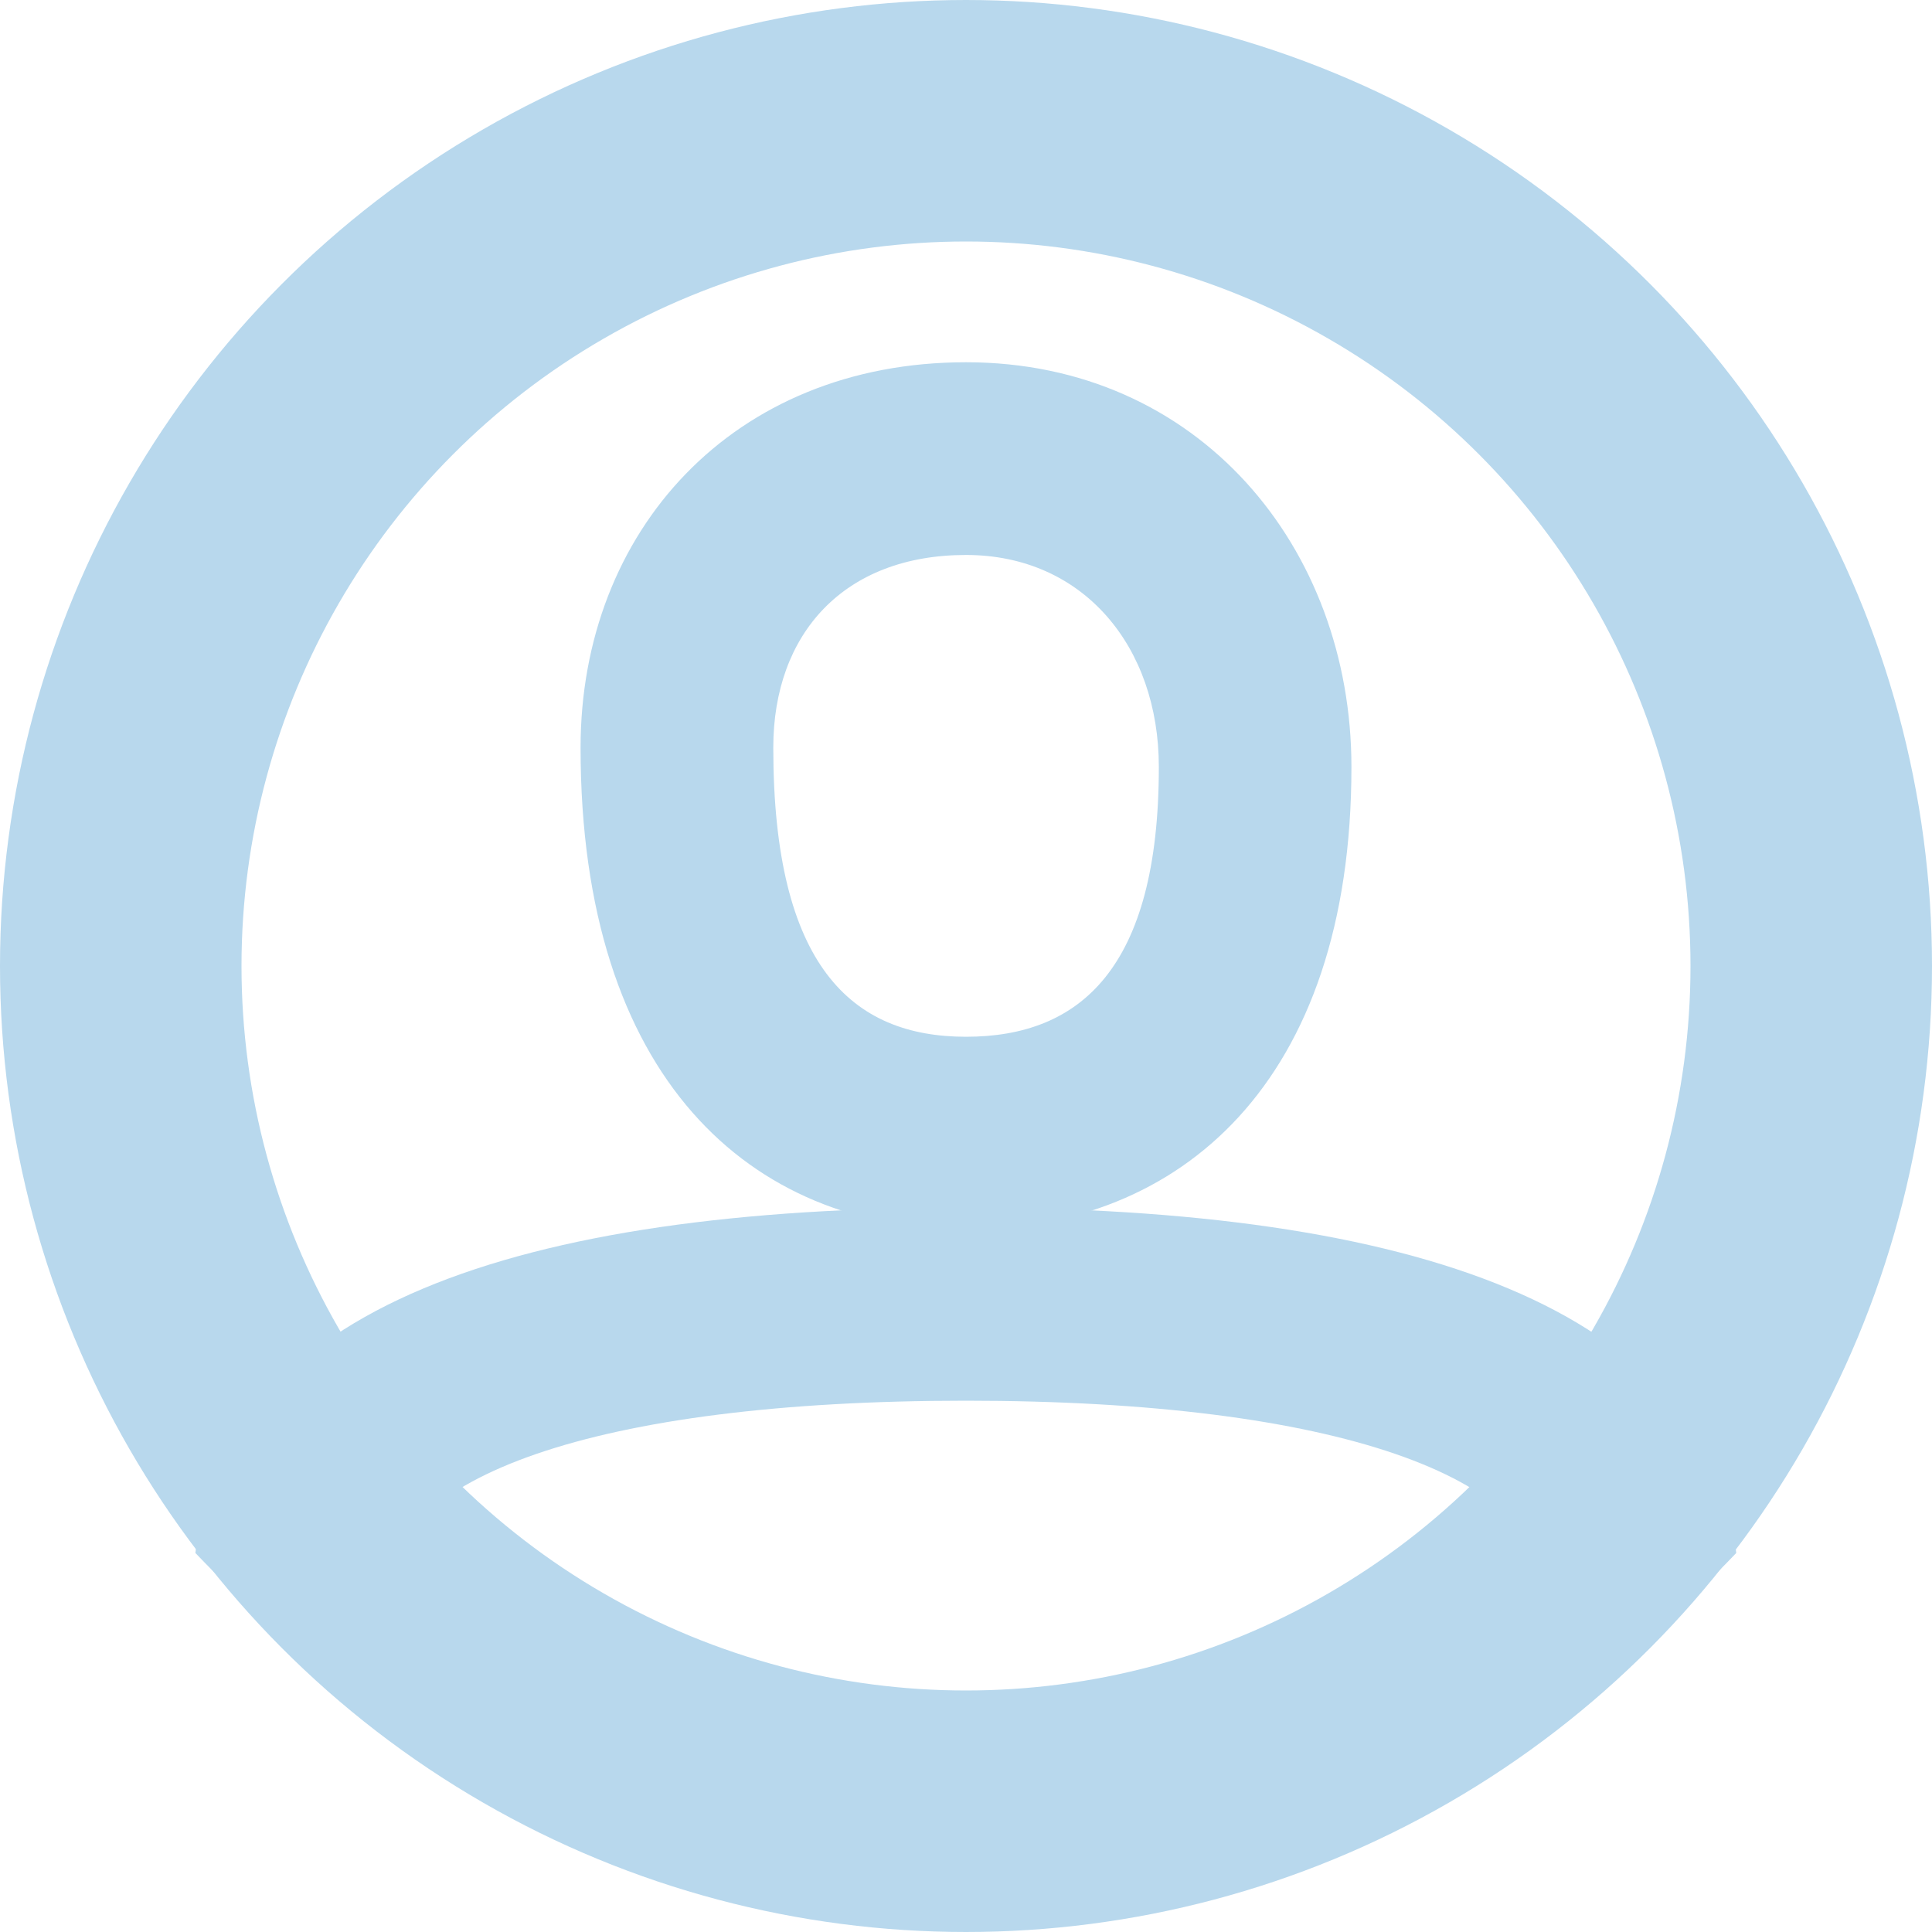 <svg width="16" height="16" viewBox="0 0 16 16" fill="none" xmlns="http://www.w3.org/2000/svg">
<path fill-rule="evenodd" clip-rule="evenodd" d="M4.808 6.192C4.808 4.401 6.068 3 8 3C9.926 3 11.192 4.533 11.192 6.352C11.192 8.969 9.77 10.182 8 10.182C6.213 10.182 4.808 8.927 4.808 6.192ZM6.404 6.192C6.404 8.003 7.057 8.586 8 8.586C8.94 8.586 9.597 8.026 9.597 6.351C9.597 5.354 8.971 4.596 8 4.596C6.99 4.596 6.404 5.247 6.404 6.192Z" fill="#B8D8ED"/>
<path fill-rule="evenodd" clip-rule="evenodd" d="M2.938 14C2.461 13.664 2.019 13.282 1.618 12.861C1.858 10.836 4.283 10 7.999 10C11.714 10 14.14 10.836 14.379 12.861C13.979 13.282 13.536 13.664 13.06 14H12.799V13.2C12.799 12.242 11.083 11.6 7.999 11.6C4.914 11.6 3.199 12.242 3.199 13.2V14H2.938Z" fill="#B8D8ED"/>
<circle cx="8" cy="8" r="7" stroke="#B8D8ED" stroke-width="2"/>
</svg>
